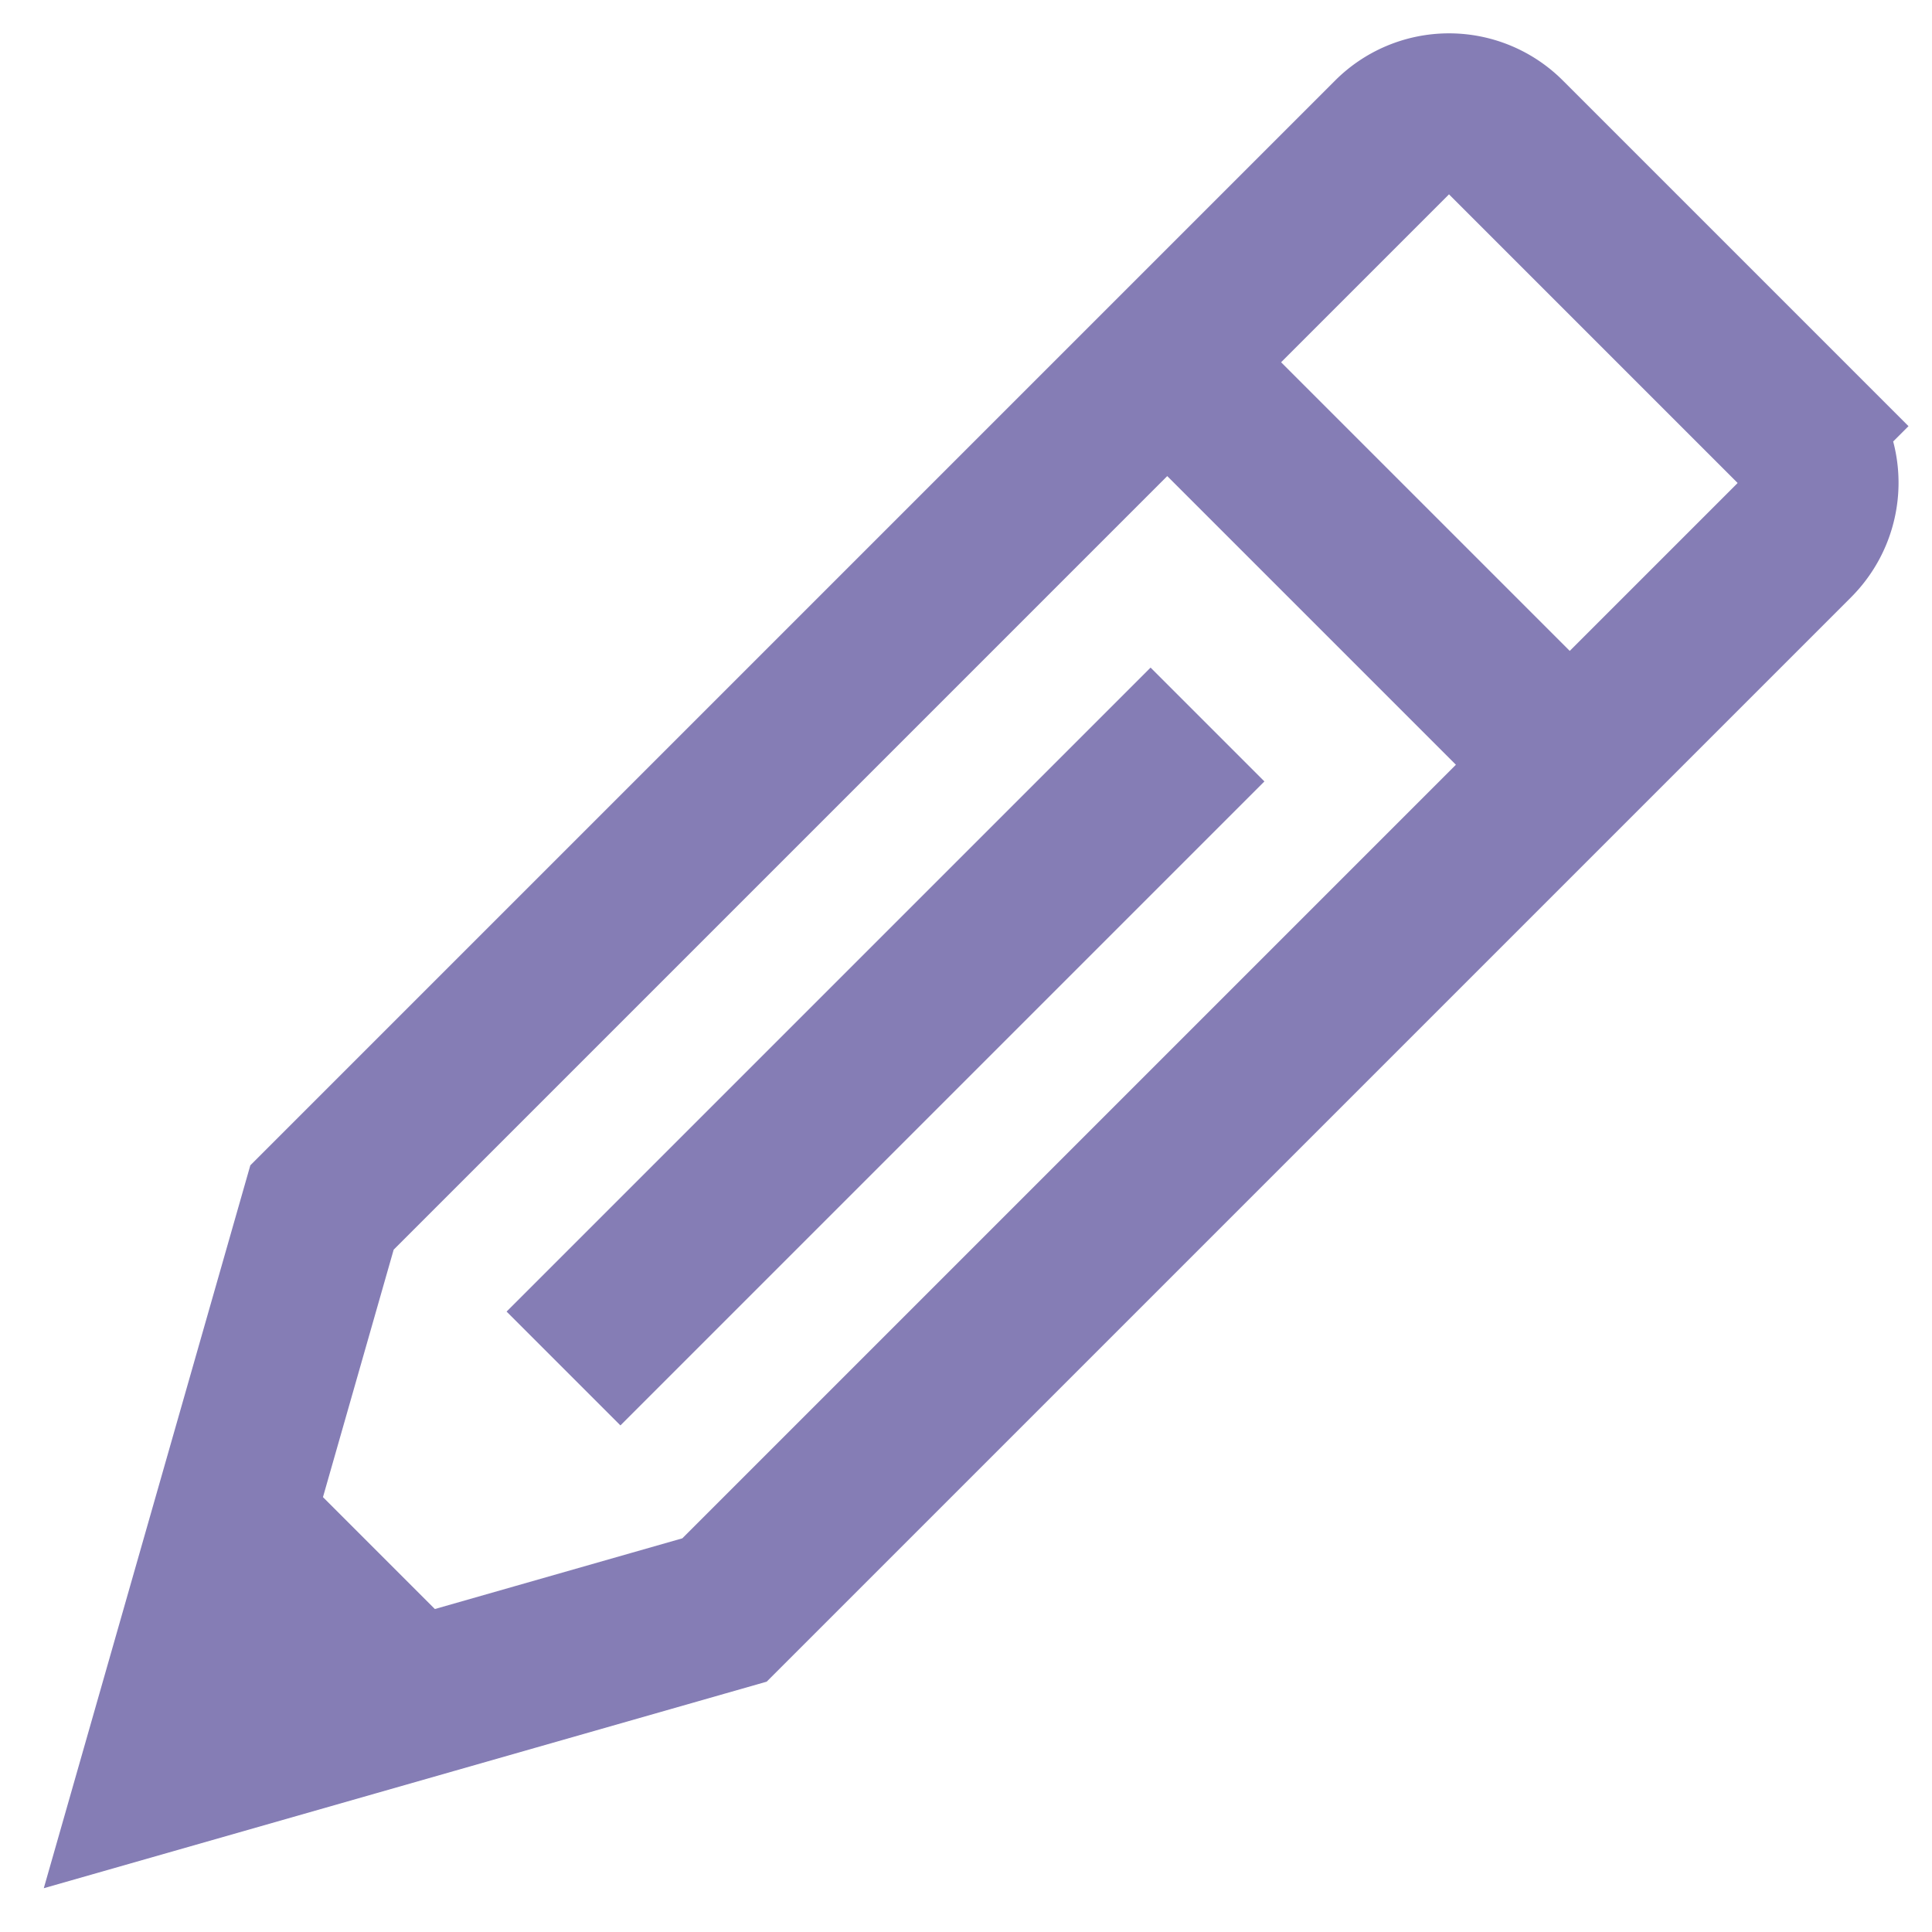 <svg xmlns="http://www.w3.org/2000/svg" width="1em" height="1em" viewBox="0 0 24 24"><path fill="none" stroke="#857db5" stroke-width="2" d="m14 4l6 6l-6-6Zm8.294 1.294c.39.39.387 1.025-.008 1.42L9 20l-7 2l2-7L17.286 1.714a1 1 0 0 1 1.42-.008l3.588 3.588ZM3 19l2 2m2-4l8-8"/></svg>